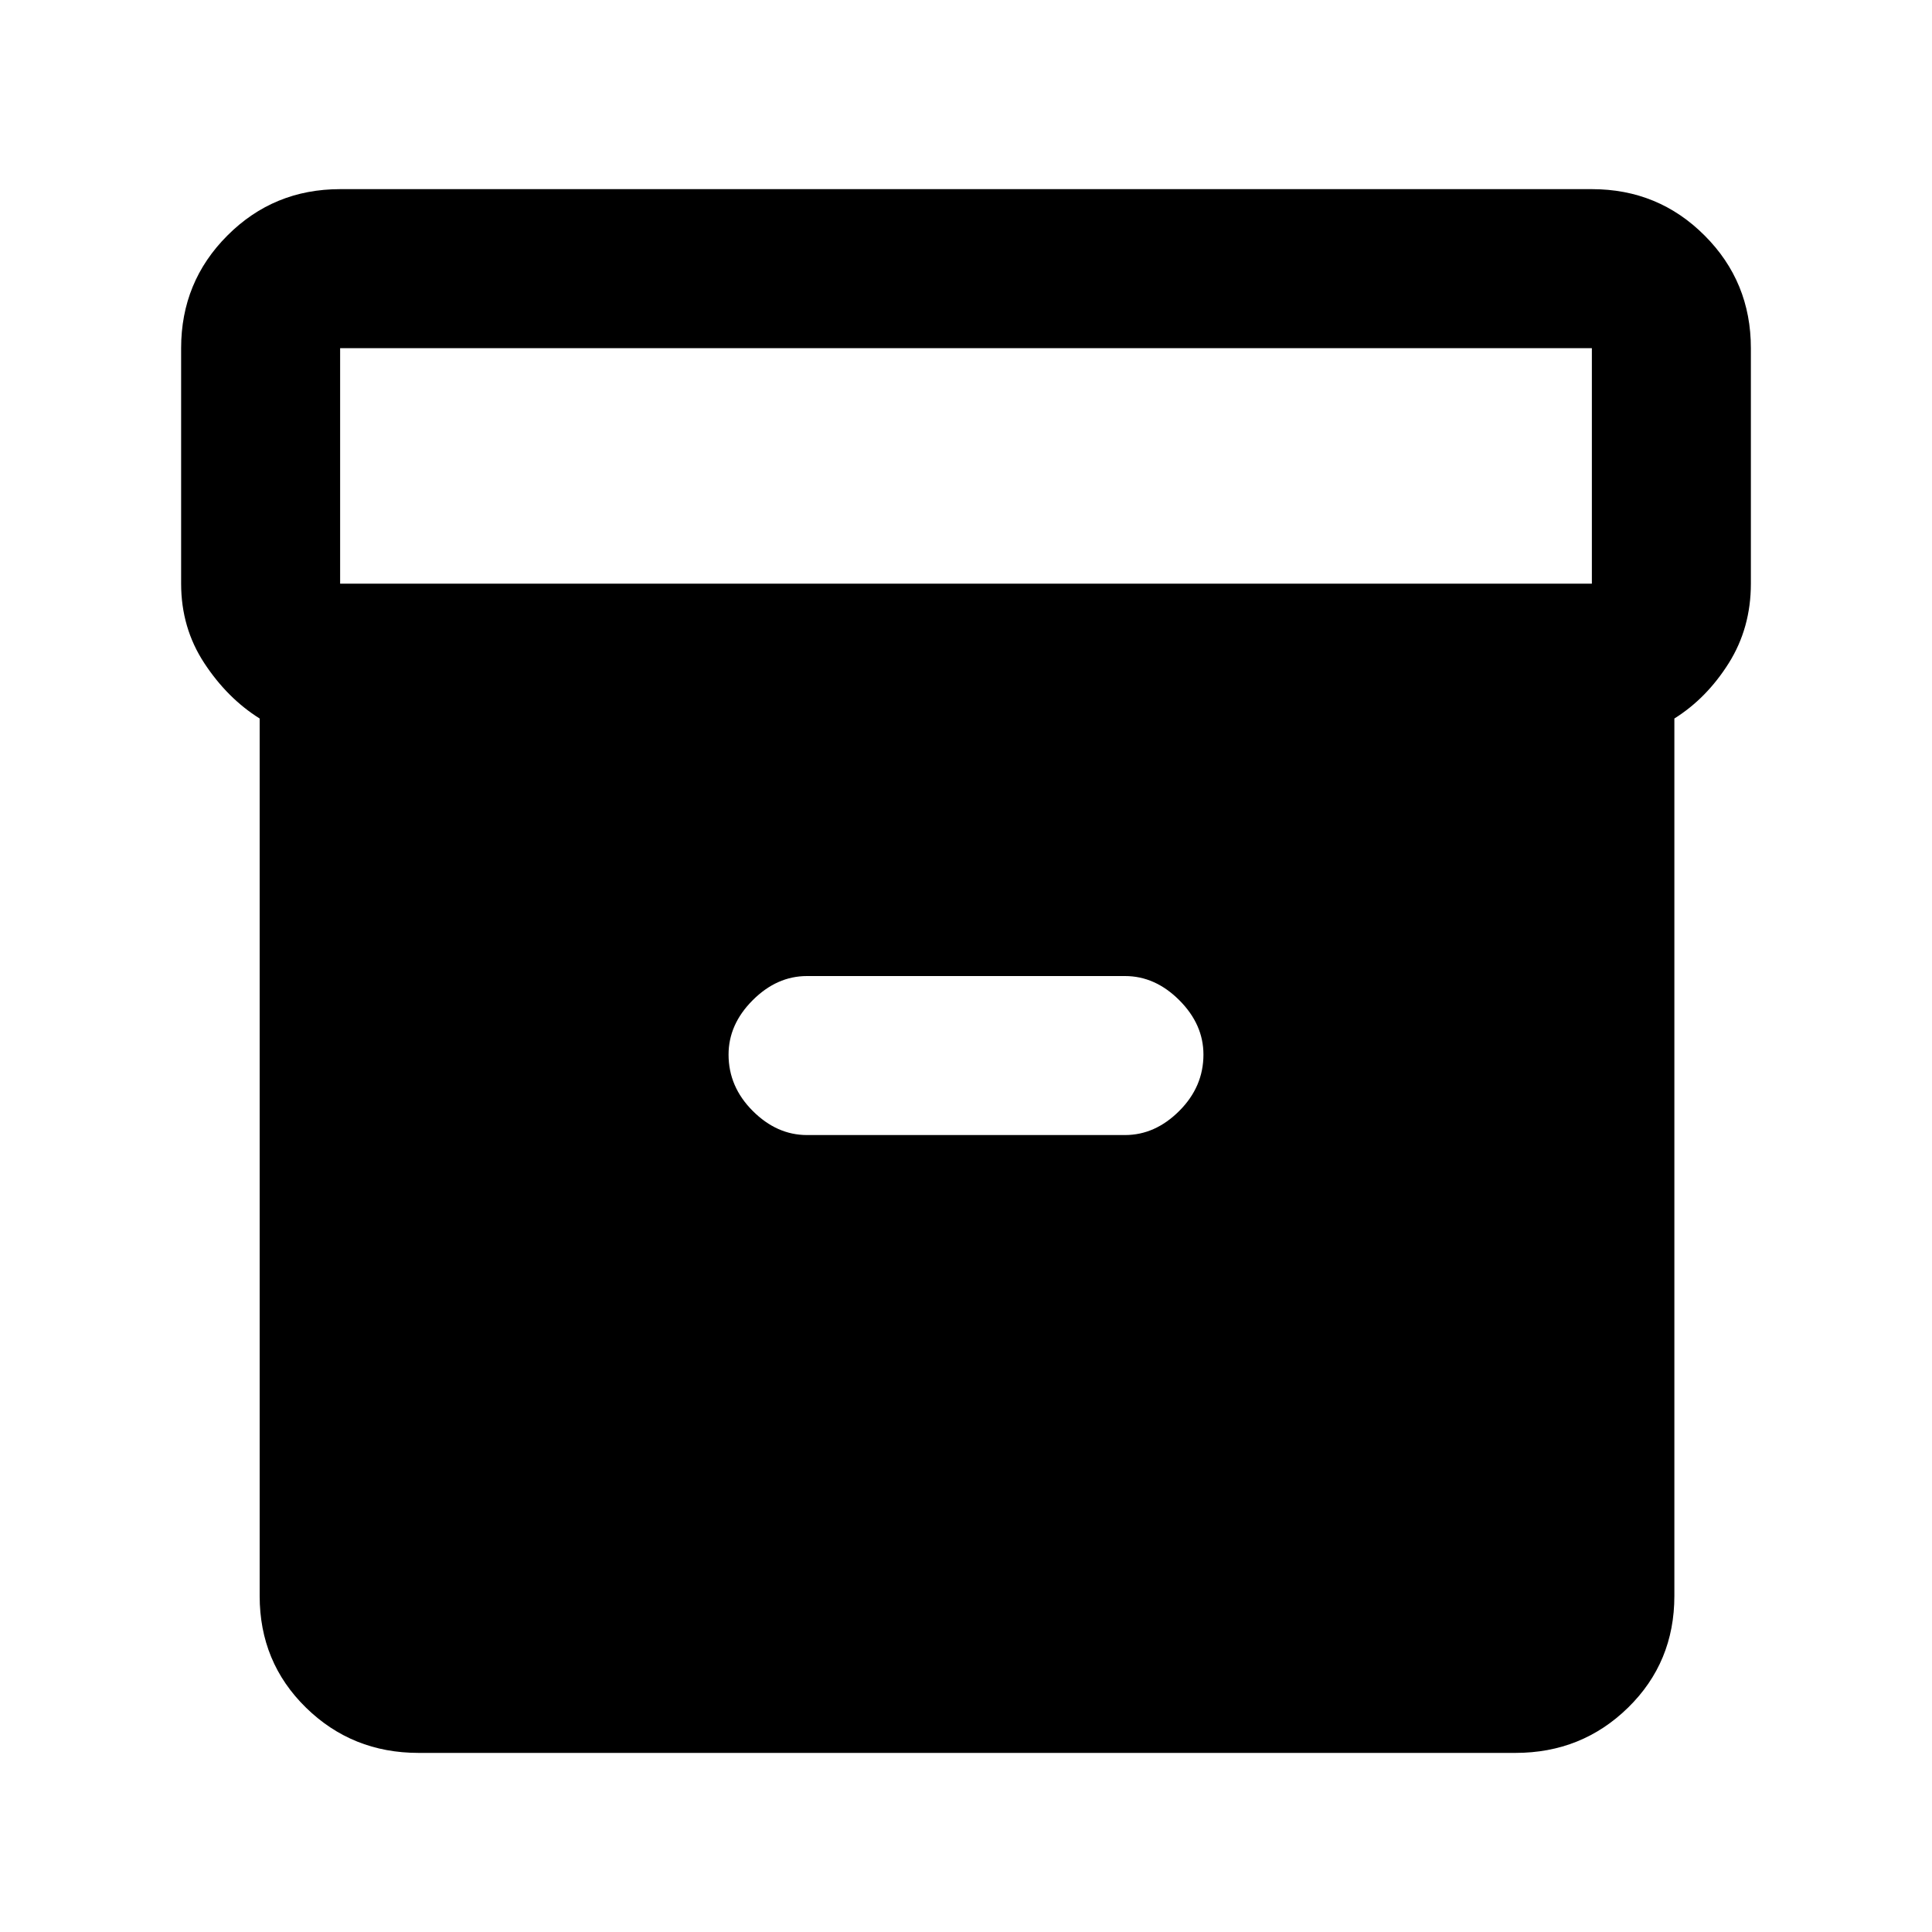 <svg xmlns="http://www.w3.org/2000/svg" height="20" width="20"><path d="M4.333 18.146Q3.646 18.146 3.167 17.677Q2.688 17.208 2.688 16.521V7.438Q2.354 7.229 2.115 6.865Q1.875 6.5 1.875 6.042V3.604Q1.875 2.917 2.354 2.438Q2.833 1.958 3.521 1.958H16.479Q17.167 1.958 17.646 2.438Q18.125 2.917 18.125 3.604V6.042Q18.125 6.5 17.896 6.865Q17.667 7.229 17.333 7.438V16.521Q17.333 17.208 16.854 17.677Q16.375 18.146 15.688 18.146ZM16.479 6.042Q16.479 6.042 16.479 6.042Q16.479 6.042 16.479 6.042V3.604Q16.479 3.604 16.479 3.604Q16.479 3.604 16.479 3.604H3.521Q3.521 3.604 3.521 3.604Q3.521 3.604 3.521 3.604V6.042Q3.521 6.042 3.521 6.042Q3.521 6.042 3.521 6.042ZM8.354 11.75H11.646Q11.958 11.75 12.208 11.5Q12.458 11.25 12.458 10.917Q12.458 10.604 12.208 10.354Q11.958 10.104 11.646 10.104H8.354Q8.042 10.104 7.792 10.354Q7.542 10.604 7.542 10.917Q7.542 11.25 7.792 11.5Q8.042 11.75 8.354 11.75Z"/></svg>
